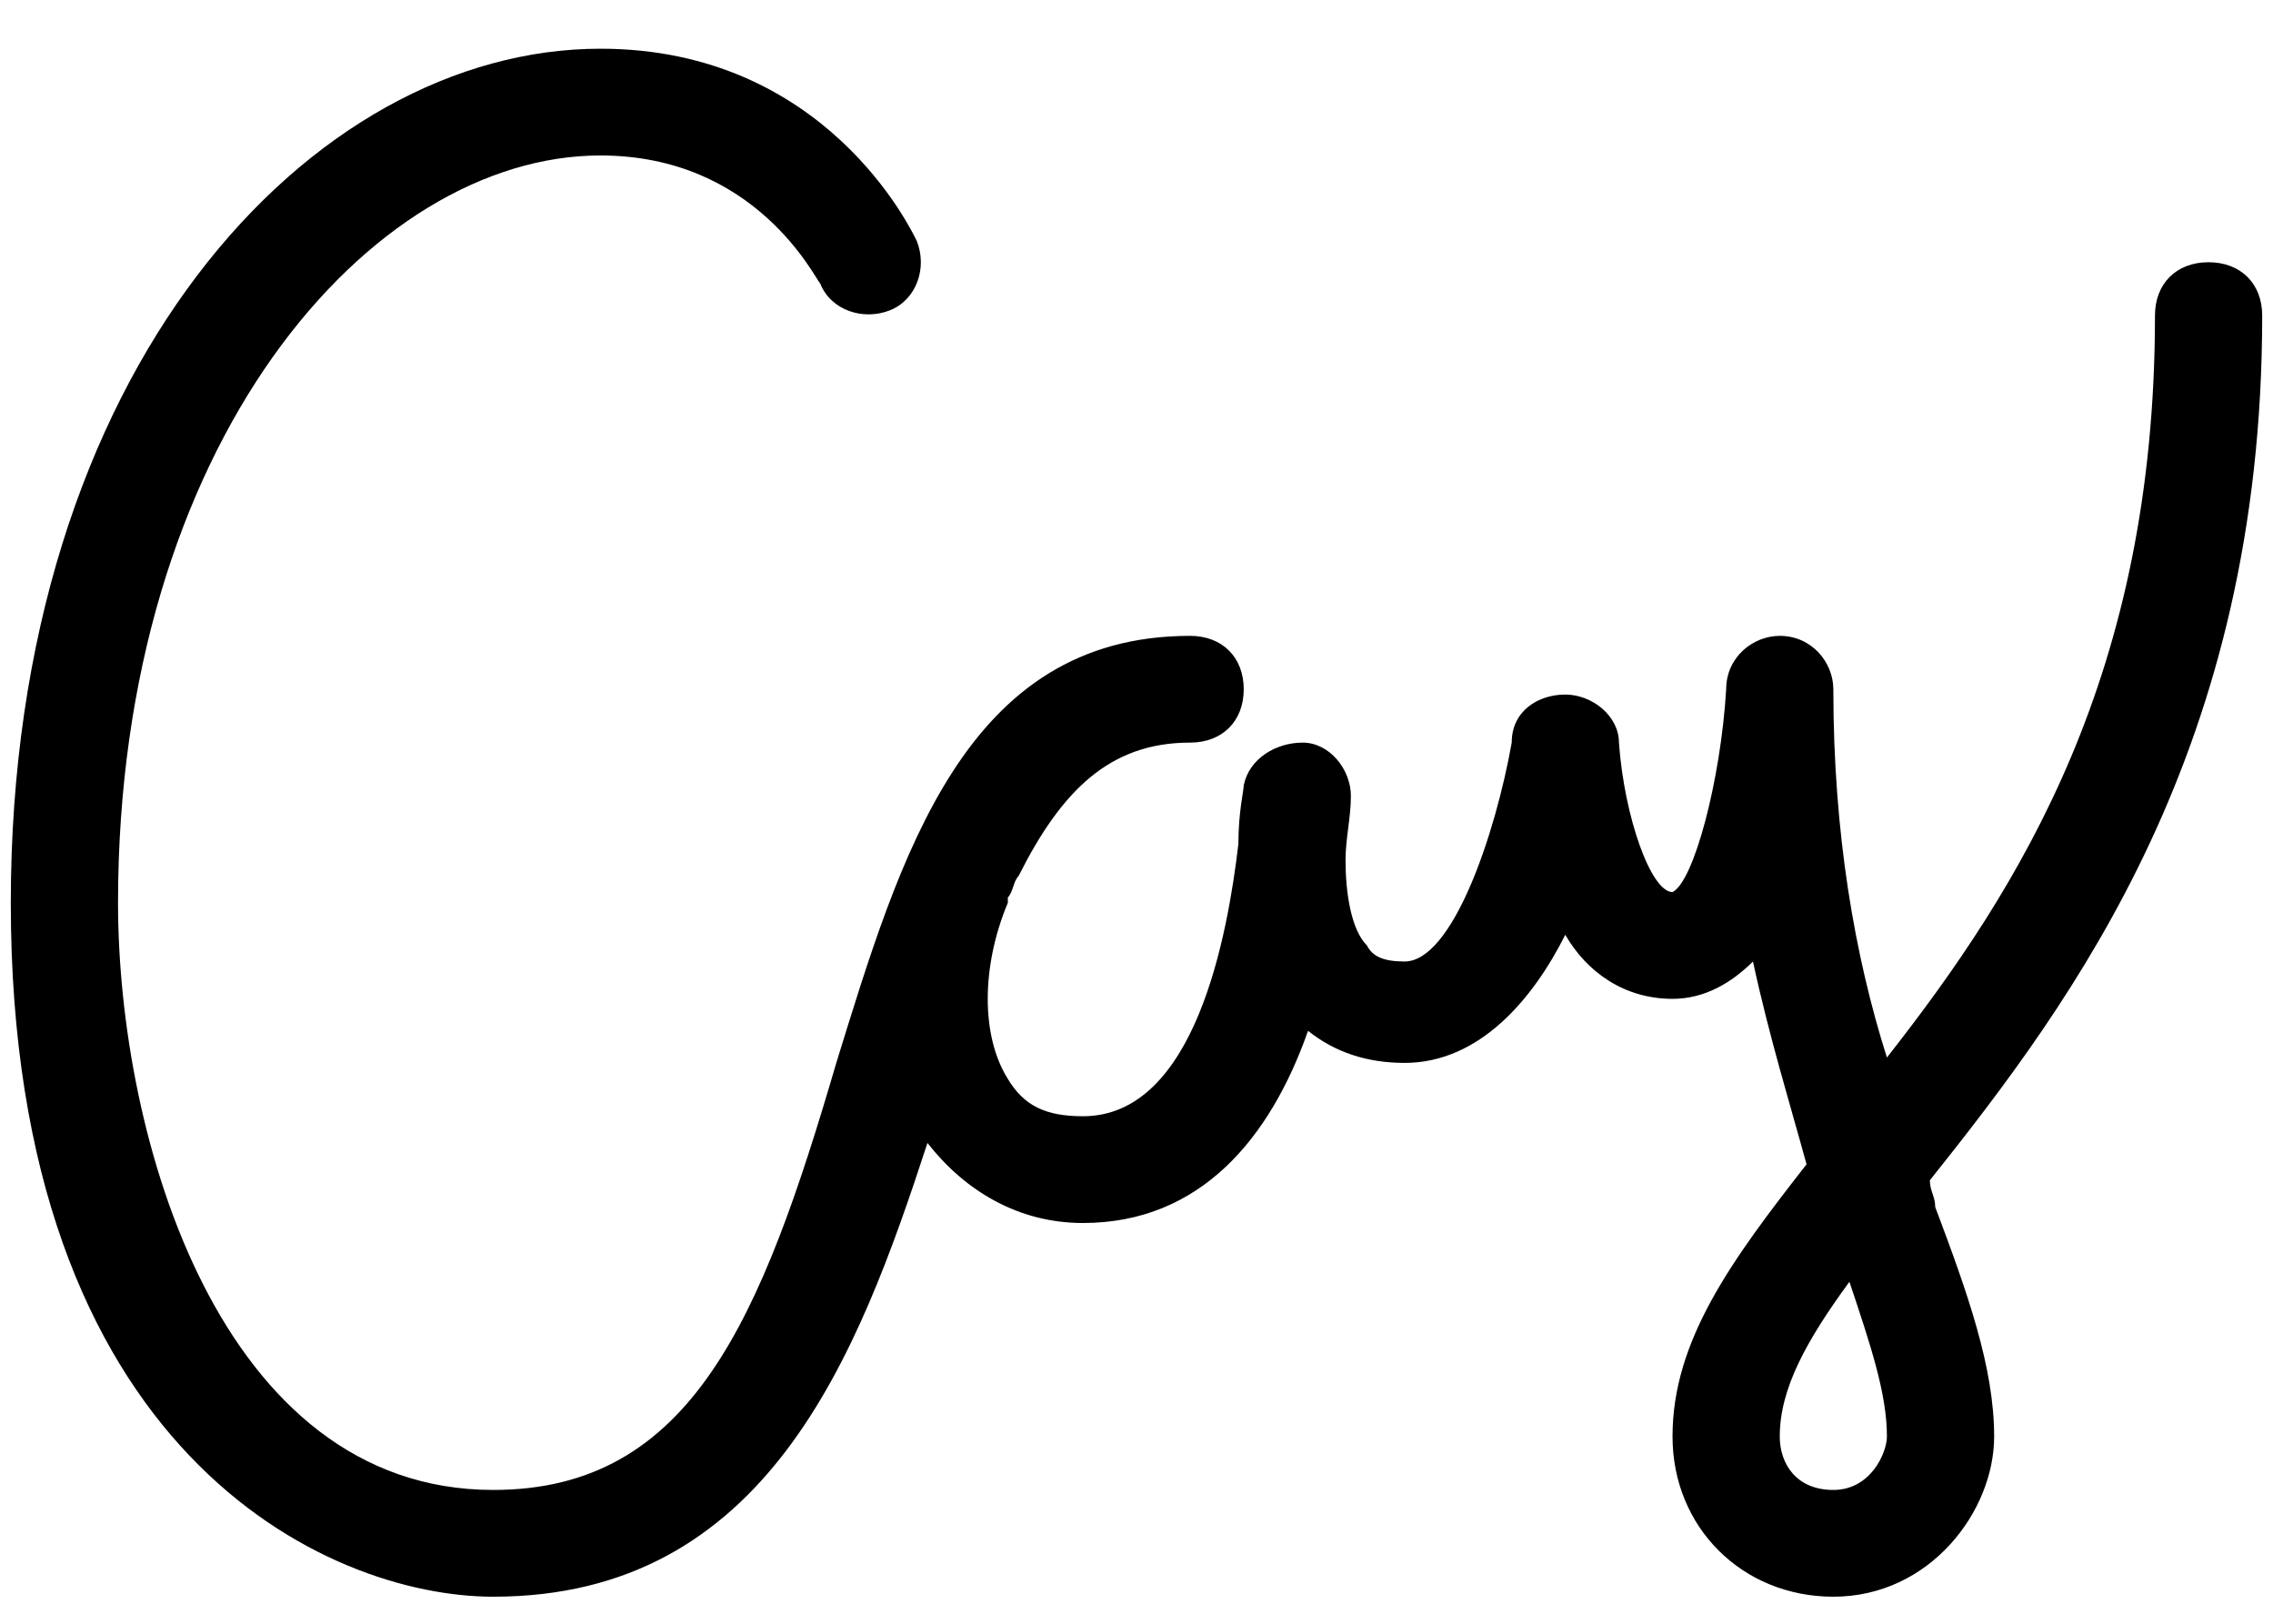 <svg width="28" height="20" viewBox="0 0 28 20" fill="none" xmlns="http://www.w3.org/2000/svg">
<path d="M23.773 14.538C25.555 12.303 27.867 9.213 27.867 3.887C27.867 3.493 27.602 3.23 27.206 3.23C26.81 3.23 26.546 3.493 26.546 3.887C26.546 8.292 24.895 10.922 23.244 13.026C22.848 11.777 22.584 10.265 22.584 8.49C22.584 8.161 22.32 7.832 21.924 7.832C21.594 7.832 21.264 8.095 21.264 8.49C21.197 9.607 20.867 10.857 20.603 10.988C20.339 10.988 20.009 10.068 19.943 9.147C19.943 8.818 19.613 8.555 19.282 8.555C18.952 8.555 18.622 8.753 18.622 9.147C18.424 10.265 17.896 11.843 17.302 11.843C17.037 11.843 16.905 11.777 16.839 11.646C16.641 11.448 16.575 10.988 16.575 10.594C16.575 10.331 16.641 10.068 16.641 9.805C16.641 9.476 16.377 9.147 16.047 9.147C15.717 9.147 15.387 9.344 15.321 9.673C15.321 9.739 15.255 10.002 15.255 10.396C15.123 11.514 14.726 13.749 13.34 13.749C12.877 13.749 12.613 13.618 12.415 13.289C12.085 12.763 12.085 11.909 12.415 11.12V11.054C12.481 10.988 12.481 10.857 12.547 10.791C13.075 9.739 13.67 9.147 14.66 9.147C15.056 9.147 15.321 8.884 15.321 8.49C15.321 8.095 15.056 7.832 14.66 7.832C11.887 7.832 11.095 10.528 10.302 13.092C9.378 16.248 8.519 18.352 6.076 18.352C2.709 18.352 1.454 14.012 1.454 11.12C1.454 5.465 4.557 1.915 7.397 1.915C9.312 1.915 10.038 3.427 10.104 3.493C10.236 3.822 10.632 3.953 10.963 3.822C11.293 3.69 11.425 3.296 11.293 2.967C11.227 2.835 10.17 0.6 7.397 0.6C3.831 0.6 0.133 4.545 0.133 11.12C0.133 17.892 4.029 19.667 6.076 19.667C9.444 19.667 10.566 16.708 11.425 14.078C11.887 14.67 12.547 15.064 13.34 15.064C14.792 15.064 15.651 14.012 16.113 12.697C16.443 12.96 16.839 13.092 17.302 13.092C18.226 13.092 18.886 12.303 19.282 11.514C19.547 11.974 20.009 12.303 20.603 12.303C20.999 12.303 21.329 12.106 21.594 11.843C21.792 12.763 22.056 13.618 22.254 14.341C21.329 15.525 20.603 16.511 20.603 17.694C20.603 18.812 21.462 19.667 22.584 19.667C23.773 19.667 24.565 18.615 24.565 17.694C24.565 16.84 24.235 15.919 23.839 14.867C23.839 14.736 23.773 14.67 23.773 14.538ZM22.584 18.352C22.122 18.352 21.924 18.023 21.924 17.694C21.924 17.102 22.254 16.511 22.782 15.788C23.046 16.576 23.244 17.168 23.244 17.694C23.244 17.892 23.046 18.352 22.584 18.352Z" fill="black"/>
</svg>
